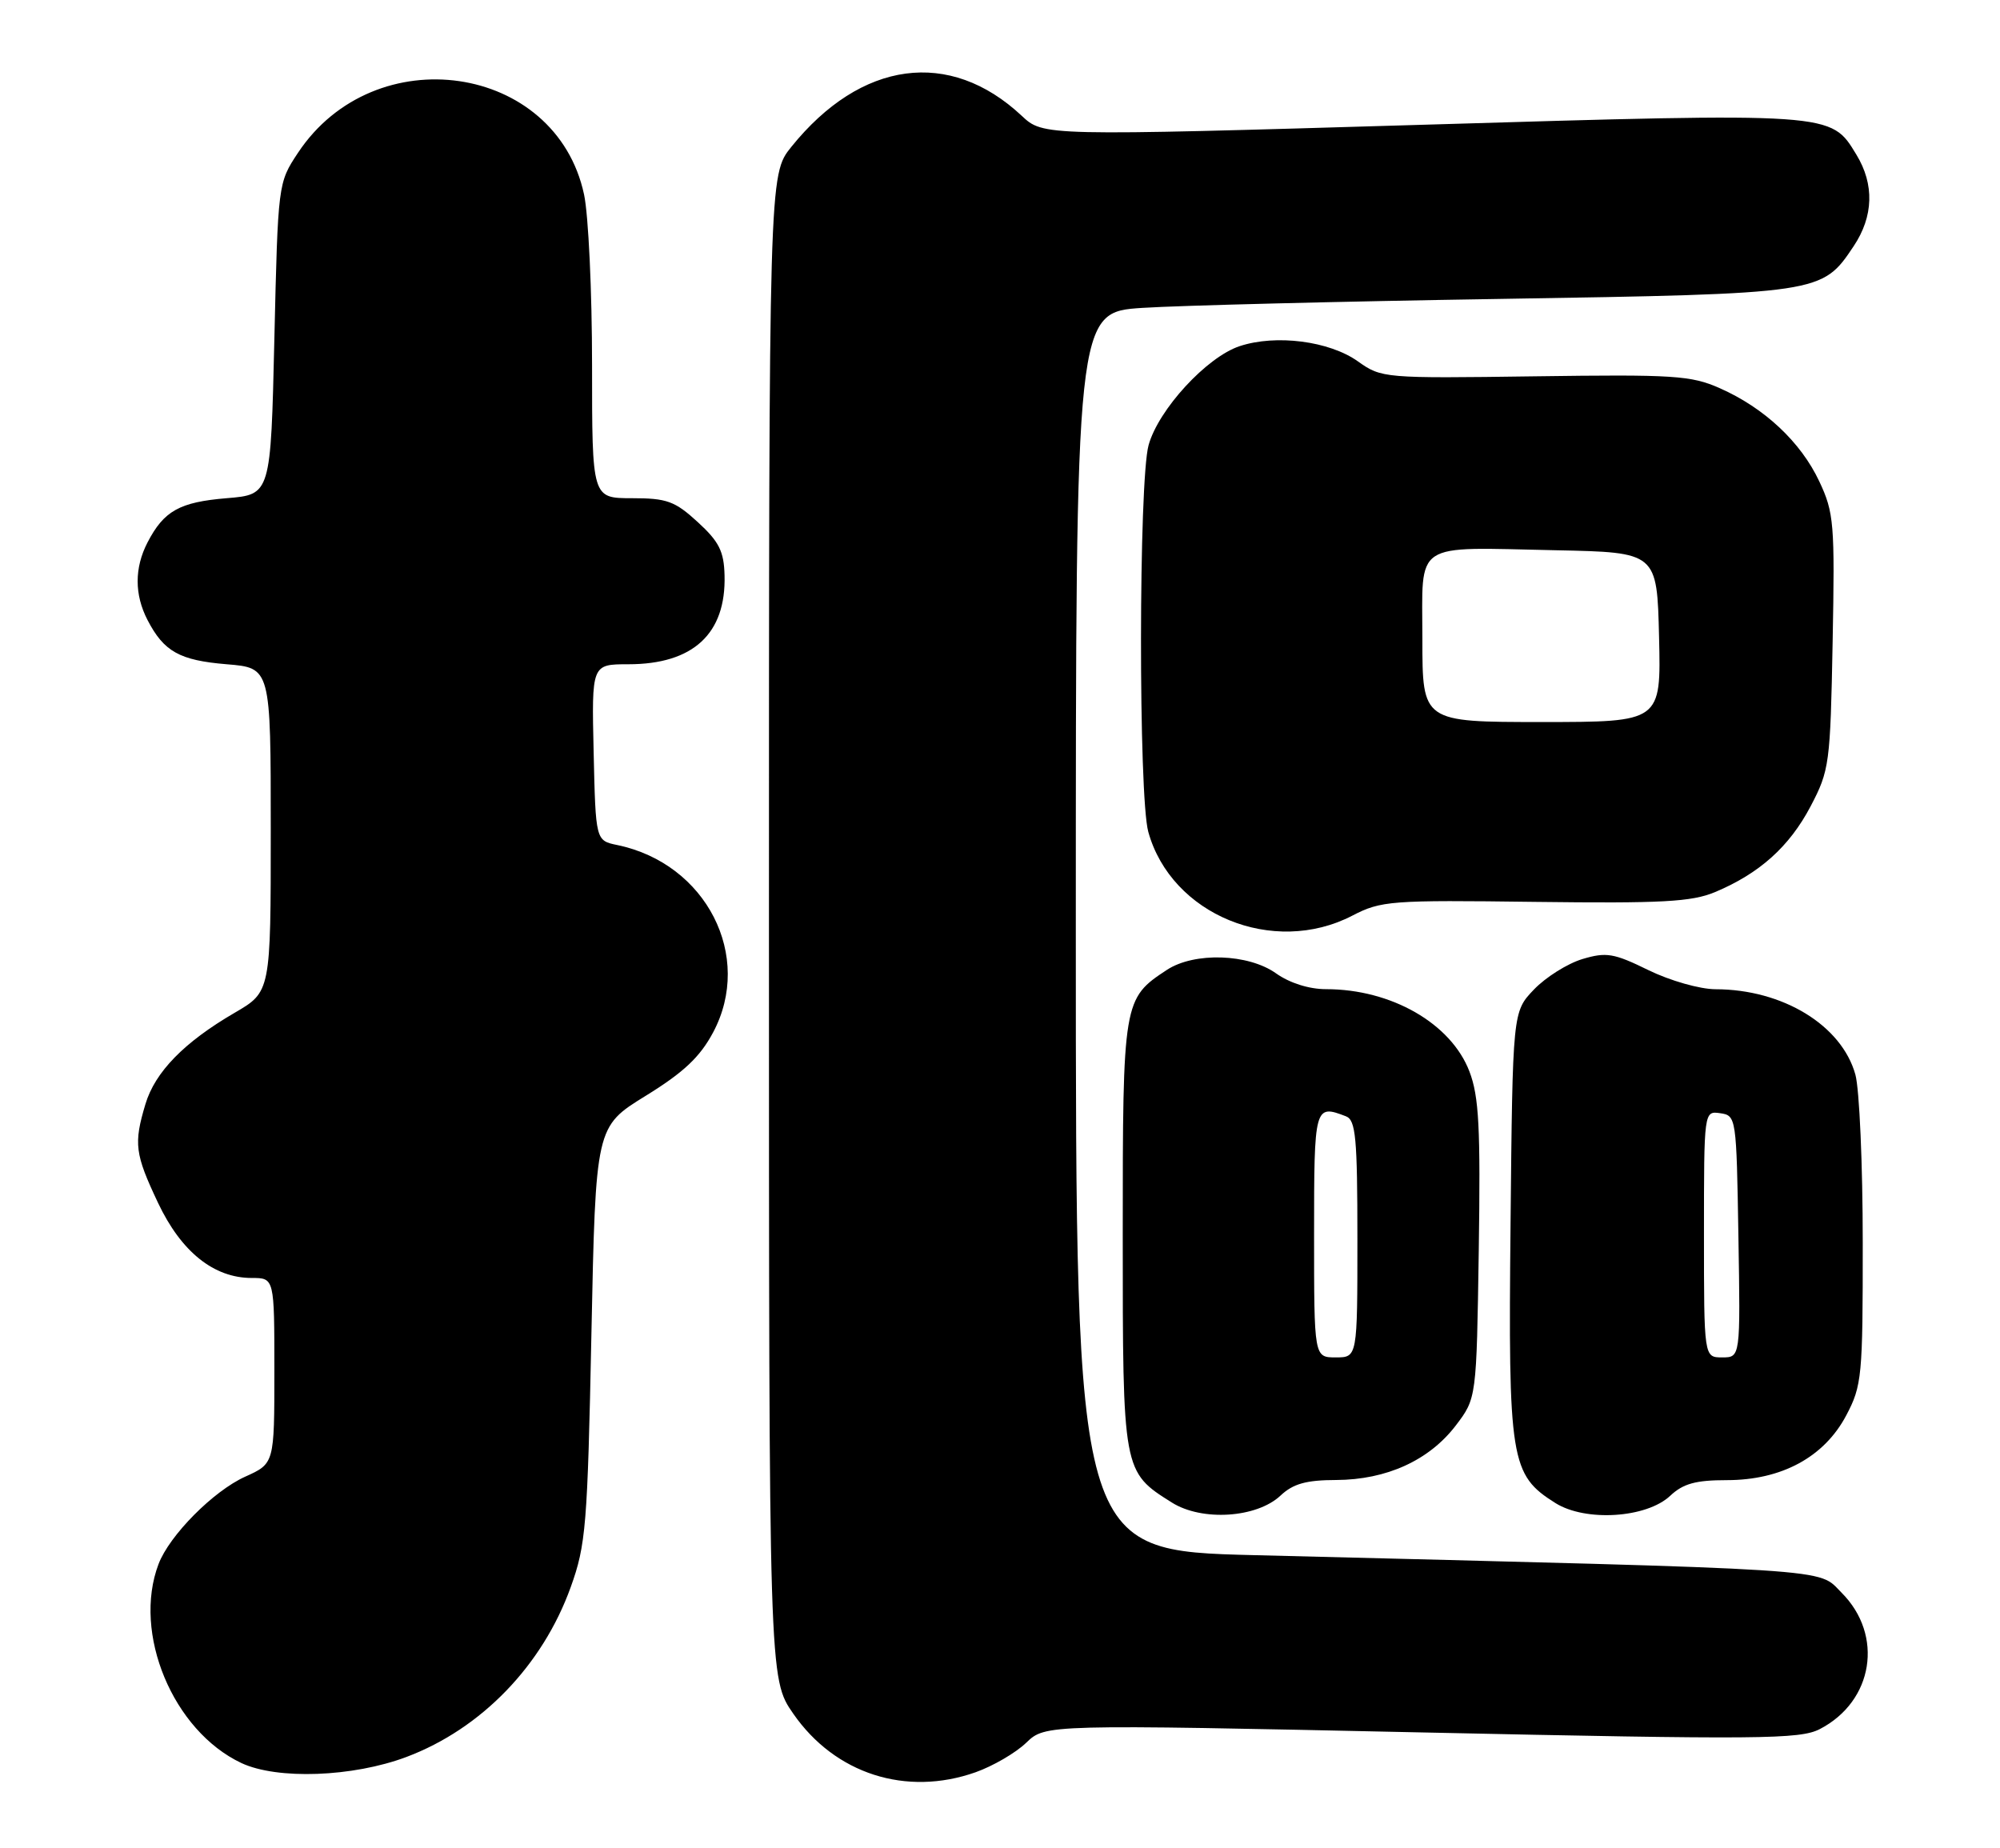 <?xml version="1.0" encoding="UTF-8" standalone="no"?>
<!DOCTYPE svg PUBLIC "-//W3C//DTD SVG 1.1//EN" "http://www.w3.org/Graphics/SVG/1.1/DTD/svg11.dtd" >
<svg xmlns="http://www.w3.org/2000/svg" xmlns:xlink="http://www.w3.org/1999/xlink" version="1.1" viewBox="0 0 277 256">
 <g >
 <path fill="currentColor"
d=" M 135.11 245.46 C 137.51 244.61 140.67 242.78 142.13 241.37 C 144.79 238.82 144.79 238.82 196.89 239.94 C 243.79 240.95 249.29 240.90 252.04 239.48 C 259.47 235.64 260.94 226.48 255.06 220.59 C 251.63 217.17 255.80 217.44 173.75 215.39 C 149.00 214.78 149.00 214.78 149.00 129.01 C 149.00 43.24 149.00 43.24 158.25 42.64 C 163.34 42.31 185.61 41.75 207.75 41.40 C 252.29 40.68 252.34 40.67 256.73 34.10 C 259.49 29.97 259.62 25.53 257.11 21.42 C 253.53 15.54 254.14 15.58 196.72 17.29 C 144.50 18.84 144.50 18.84 141.50 16.03 C 131.53 6.70 119.25 8.36 109.60 20.34 C 106.50 24.19 106.50 24.19 106.50 128.34 C 106.50 232.50 106.50 232.50 109.87 237.35 C 115.65 245.69 125.50 248.85 135.11 245.46 Z  M 56.29 243.34 C 66.66 239.44 75.13 230.68 79.04 219.83 C 81.15 213.98 81.37 211.31 81.91 184.77 C 82.50 156.04 82.50 156.04 89.43 151.77 C 94.67 148.54 96.94 146.41 98.76 143.00 C 104.39 132.45 97.83 119.60 85.50 117.04 C 82.50 116.42 82.50 116.42 82.22 104.21 C 81.94 92.00 81.94 92.00 87.02 92.00 C 96.00 92.00 100.57 87.78 100.35 79.69 C 100.27 76.36 99.59 75.01 96.64 72.31 C 93.47 69.40 92.36 69.00 87.51 69.00 C 82.00 69.00 82.00 69.00 82.00 50.55 C 82.00 40.40 81.50 29.77 80.89 26.93 C 77.00 8.79 51.88 5.14 41.26 21.18 C 38.51 25.33 38.50 25.42 38.00 46.92 C 37.50 68.50 37.50 68.50 31.40 69.00 C 24.87 69.54 22.70 70.75 20.43 75.13 C 18.61 78.65 18.61 82.35 20.43 85.87 C 22.70 90.25 24.87 91.46 31.40 92.00 C 37.50 92.50 37.50 92.50 37.50 114.93 C 37.50 137.36 37.50 137.36 32.50 140.27 C 25.52 144.33 21.47 148.47 20.14 152.93 C 18.50 158.41 18.68 159.81 21.89 166.60 C 25.10 173.38 29.61 177.00 34.87 177.00 C 38.00 177.00 38.00 177.00 38.00 189.85 C 38.00 202.70 38.00 202.70 33.96 204.52 C 29.56 206.50 23.47 212.64 21.96 216.62 C 18.32 226.19 23.95 239.71 33.43 244.18 C 38.40 246.51 48.87 246.13 56.29 243.34 Z  M 177.35 207.14 C 179.09 205.50 180.90 204.99 185.06 204.98 C 192.04 204.95 197.93 202.26 201.62 197.44 C 204.50 193.66 204.50 193.66 204.81 173.13 C 205.06 156.18 204.84 151.87 203.52 148.41 C 200.98 141.75 192.70 137.00 183.66 137.00 C 181.30 137.00 178.62 136.15 176.73 134.81 C 172.90 132.08 165.42 131.84 161.63 134.32 C 155.56 138.30 155.50 138.64 155.50 171.00 C 155.50 203.82 155.50 203.83 162.30 208.10 C 166.48 210.73 174.05 210.24 177.35 207.14 Z  M 231.32 207.17 C 233.11 205.48 234.86 205.00 239.16 205.00 C 246.75 205.00 252.65 201.81 255.70 196.04 C 257.88 191.92 258.00 190.62 257.99 172.09 C 257.99 161.32 257.53 150.85 256.97 148.83 C 255.07 142.00 246.91 137.02 237.60 137.01 C 235.42 137.00 231.31 135.83 228.30 134.36 C 223.51 132.01 222.47 131.84 219.16 132.83 C 217.10 133.45 214.09 135.34 212.46 137.04 C 209.50 140.13 209.50 140.13 209.21 169.57 C 208.88 202.31 209.20 204.26 215.42 208.17 C 219.59 210.79 228.03 210.26 231.32 207.17 Z  M 187.29 126.82 C 191.28 124.75 192.59 124.65 212.57 124.91 C 230.16 125.13 234.28 124.91 237.52 123.56 C 243.68 120.98 247.82 117.27 250.76 111.69 C 253.38 106.70 253.50 105.81 253.82 88.91 C 254.13 72.52 254.01 71.00 251.97 66.67 C 249.41 61.22 244.36 56.49 238.20 53.77 C 234.22 52.00 231.82 51.85 212.60 52.12 C 191.67 52.41 191.35 52.38 188.07 50.05 C 184.11 47.23 176.72 46.28 171.70 47.94 C 167.14 49.44 160.45 56.71 159.08 61.65 C 157.70 66.62 157.67 110.27 159.04 115.22 C 162.23 126.70 176.34 132.49 187.29 126.82 Z  M 182.00 171.00 C 182.00 153.15 182.06 152.93 186.42 154.61 C 187.77 155.13 188.00 157.58 188.00 171.61 C 188.00 188.00 188.00 188.00 185.00 188.00 C 182.00 188.00 182.00 188.00 182.00 171.00 Z  M 236.00 170.93 C 236.00 153.86 236.00 153.86 238.25 154.18 C 240.47 154.50 240.50 154.74 240.77 171.25 C 241.05 188.00 241.05 188.00 238.52 188.00 C 236.00 188.00 236.00 188.00 236.00 170.93 Z  M 197.00 88.52 C 197.00 74.77 195.46 75.80 215.50 76.21 C 229.50 76.50 229.50 76.50 229.78 88.25 C 230.06 100.00 230.06 100.00 213.53 100.00 C 197.00 100.00 197.00 100.00 197.00 88.52 Z "/>
</g>
</svg>